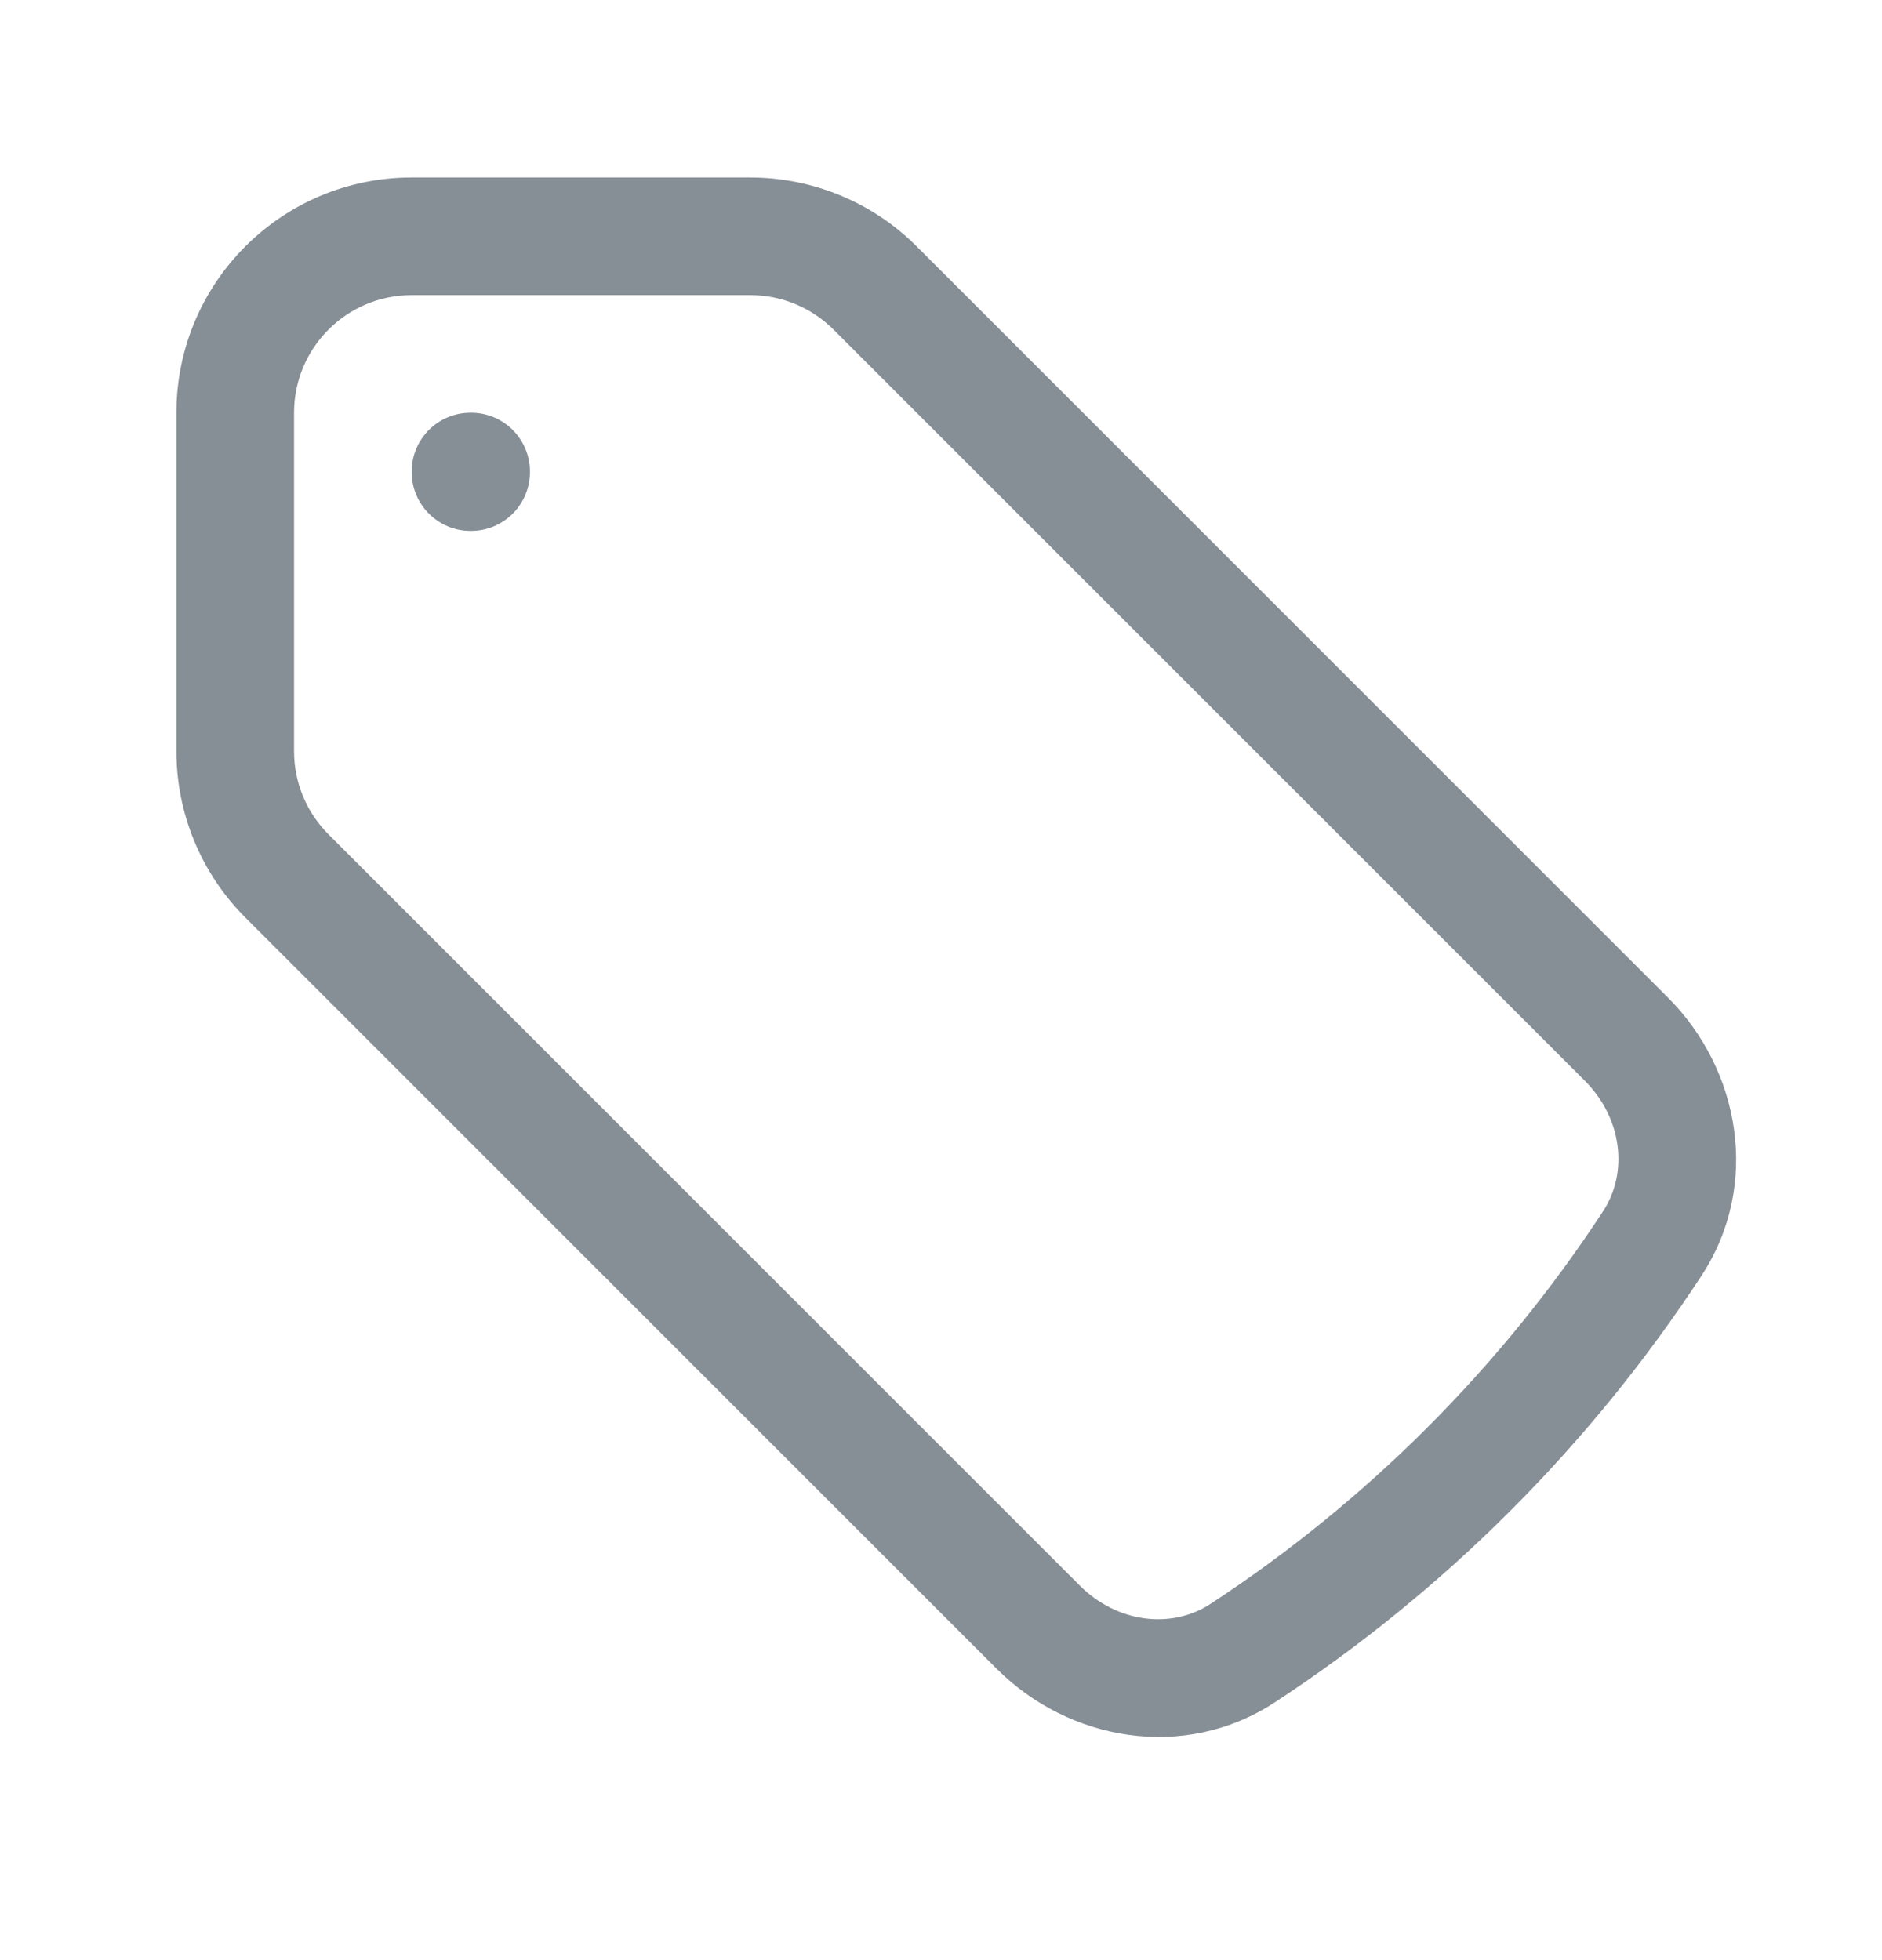 <svg width="24" height="25" viewBox="0 0 24 25" fill="none" xmlns="http://www.w3.org/2000/svg">
<path fill-rule="evenodd" clip-rule="evenodd" d="M2.25 5.264C2.25 3.607 3.593 2.264 5.25 2.264H9.568C10.364 2.264 11.127 2.58 11.689 3.142L21.27 12.723C22.19 13.643 22.456 15.113 21.698 16.271C20.279 18.438 18.424 20.293 16.257 21.712C15.099 22.47 13.629 22.203 12.71 21.284L3.129 11.703C2.566 11.14 2.25 10.377 2.25 9.582V5.264ZM5.25 3.764C4.422 3.764 3.75 4.435 3.75 5.264V9.582C3.75 9.98 3.908 10.361 4.189 10.642L3.659 11.173L4.189 10.642L13.771 20.224C14.248 20.701 14.941 20.781 15.436 20.457C17.43 19.151 19.137 17.444 20.443 15.449C20.767 14.954 20.688 14.262 20.21 13.784L10.629 4.203C10.347 3.922 9.966 3.764 9.568 3.764H5.25ZM5.25 6.014C5.25 5.599 5.586 5.264 6 5.264H6.008C6.422 5.264 6.758 5.599 6.758 6.014V6.021C6.758 6.435 6.422 6.771 6.008 6.771H6C5.586 6.771 5.25 6.435 5.25 6.021V6.014Z" fill="#868E96"/>
</svg>
